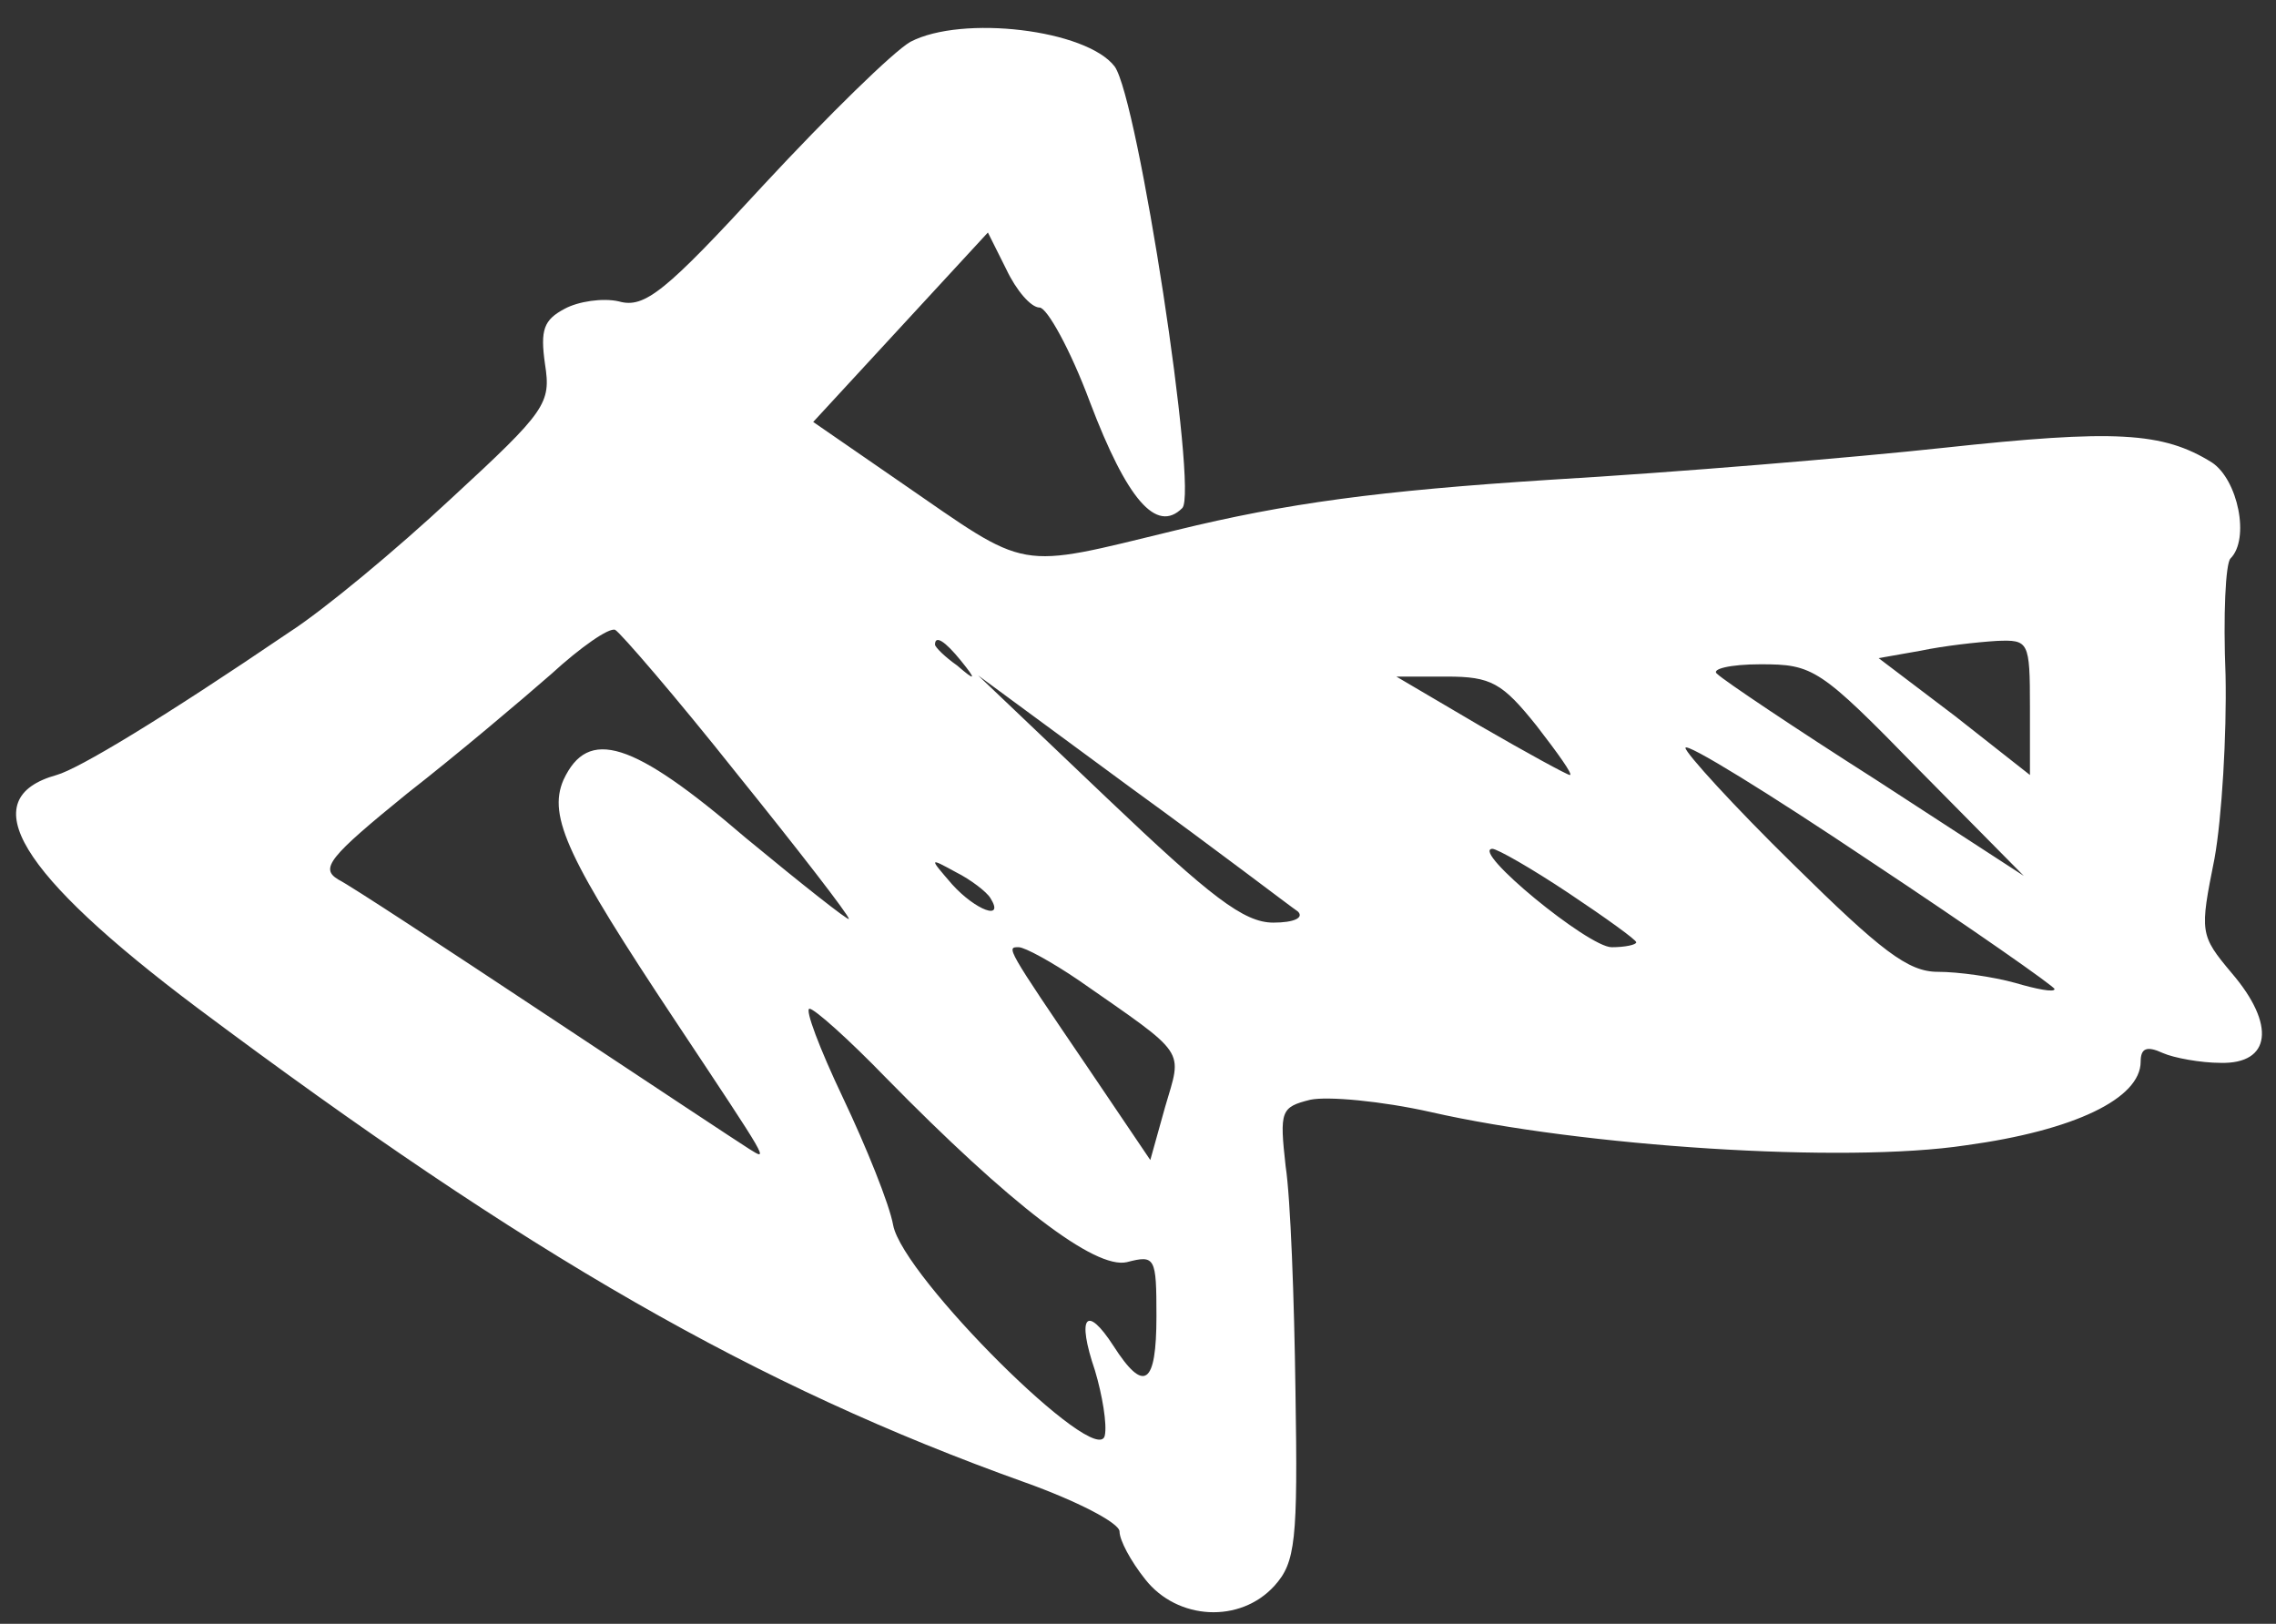 <?xml version="1.0" encoding="utf-8"?>
<svg version="1.0" width="185pt" height="132pt" viewBox="0 0 185 132" preserveAspectRatio="xMidYMid meet" xmlns="http://www.w3.org/2000/svg">
  <rect x="0" y="0" width="185" height="132" fill="#333333" stroke="none"/>
  <g transform="translate(0,132) scale(0.1,-0.1)" fill="#000000" stroke="none">
    <path d="M740 1286 c-14 -8 -67 -60 -119 -116 -80 -87 -97 -101 -118 -95 -13 3 -33 0 -44 -6 -17 -9 -20 -17 -16 -45 5 -32 1 -38 -76 -109 -45 -42 -104 -91 -132 -109 -103 -70 -171 -111 -189 -116 -68 -19 -31 -80 114 -189 270 -202 455 -308 673 -386 42 -15 77 -33 77 -40 0 -7 9 -24 21 -39 26 -33 77 -36 105 -5 17 19 19 36 17 158 -1 75 -4 157 -8 183 -5 45 -4 48 20 54 14 3 58 -1 98 -10 123 -28 336 -42 435 -27 88 12 142 38 142 68 0 11 5 13 18 7 9 -4 31 -8 47 -8 41 -1 45 31 9 73 -26 31 -26 33 -14 93 6 33 10 101 9 149 -2 49 0 91 4 95 16 16 6 64 -15 78 -40 25 -79 27 -218 12 -74 -8 -218 -20 -320 -26 -140 -9 -214 -19 -304 -41 -132 -32 -118 -34 -224 39 l-71 49 71 77 71 77 15 -30 c8 -17 20 -31 27 -31 6 0 25 -34 41 -77 30 -79 54 -107 75 -86 13 13 -36 333 -55 359 -23 30 -124 42 -166 20z m-141 -595 c50 -62 91 -115 91 -118 0 -2 -38 28 -84 66 -92 79 -128 90 -148 47 -13 -30 4 -65 91 -196 77 -116 76 -114 60 -104 -8 5 -82 54 -165 109 -83 55 -159 105 -169 110 -15 9 -8 18 56 70 41 32 93 76 117 97 24 22 47 38 52 36 4 -2 49 -54 99 -117z m182 92 c13 -16 12 -17 -3 -4 -10 7 -18 15 -18 17 0 8 8 3 21 -13z m869 -38 l0 -55 -61 48 -62 47 34 6 c19 4 46 7 62 8 26 1 27 0 27 -54z m-90 -51 l85 -86 -120 78 c-66 42 -124 81 -129 86 -6 4 10 8 35 8 43 0 48 -3 129 -86z m-505 -115 c5 -5 -3 -9 -20 -9 -24 0 -51 21 -135 101 l-105 100 125 -92 c69 -50 129 -96 135 -100z m194 151 c17 -22 30 -40 27 -40 -2 0 -35 18 -73 40 l-68 40 41 0 c36 0 45 -5 73 -40z m421 -214 c0 -3 -15 0 -32 5 -18 5 -46 9 -63 9 -24 0 -46 17 -117 87 -49 48 -88 91 -88 95 0 5 68 -37 150 -92 83 -55 150 -102 150 -104z m-395 78 c30 -20 55 -38 55 -40 0 -2 -9 -4 -20 -4 -19 0 -115 79 -97 80 4 0 32 -16 62 -36z m-470 -4 c12 -19 -12 -10 -31 11 -19 22 -19 22 3 10 12 -6 25 -16 28 -21z m72 -67 c89 -62 84 -55 70 -103 l-12 -43 -50 74 c-68 100 -67 99 -57 99 5 0 27 -12 49 -27z m-157 -79 c101 -103 170 -156 196 -150 23 6 24 4 24 -44 0 -56 -10 -63 -35 -24 -22 34 -30 24 -15 -20 6 -20 10 -44 8 -53 -6 -28 -164 129 -172 171 -3 17 -22 64 -41 104 -19 40 -31 72 -27 72 4 0 32 -25 62 -56z" style="fill: rgb(255, 255, 255);"/>
  </g>
</svg>